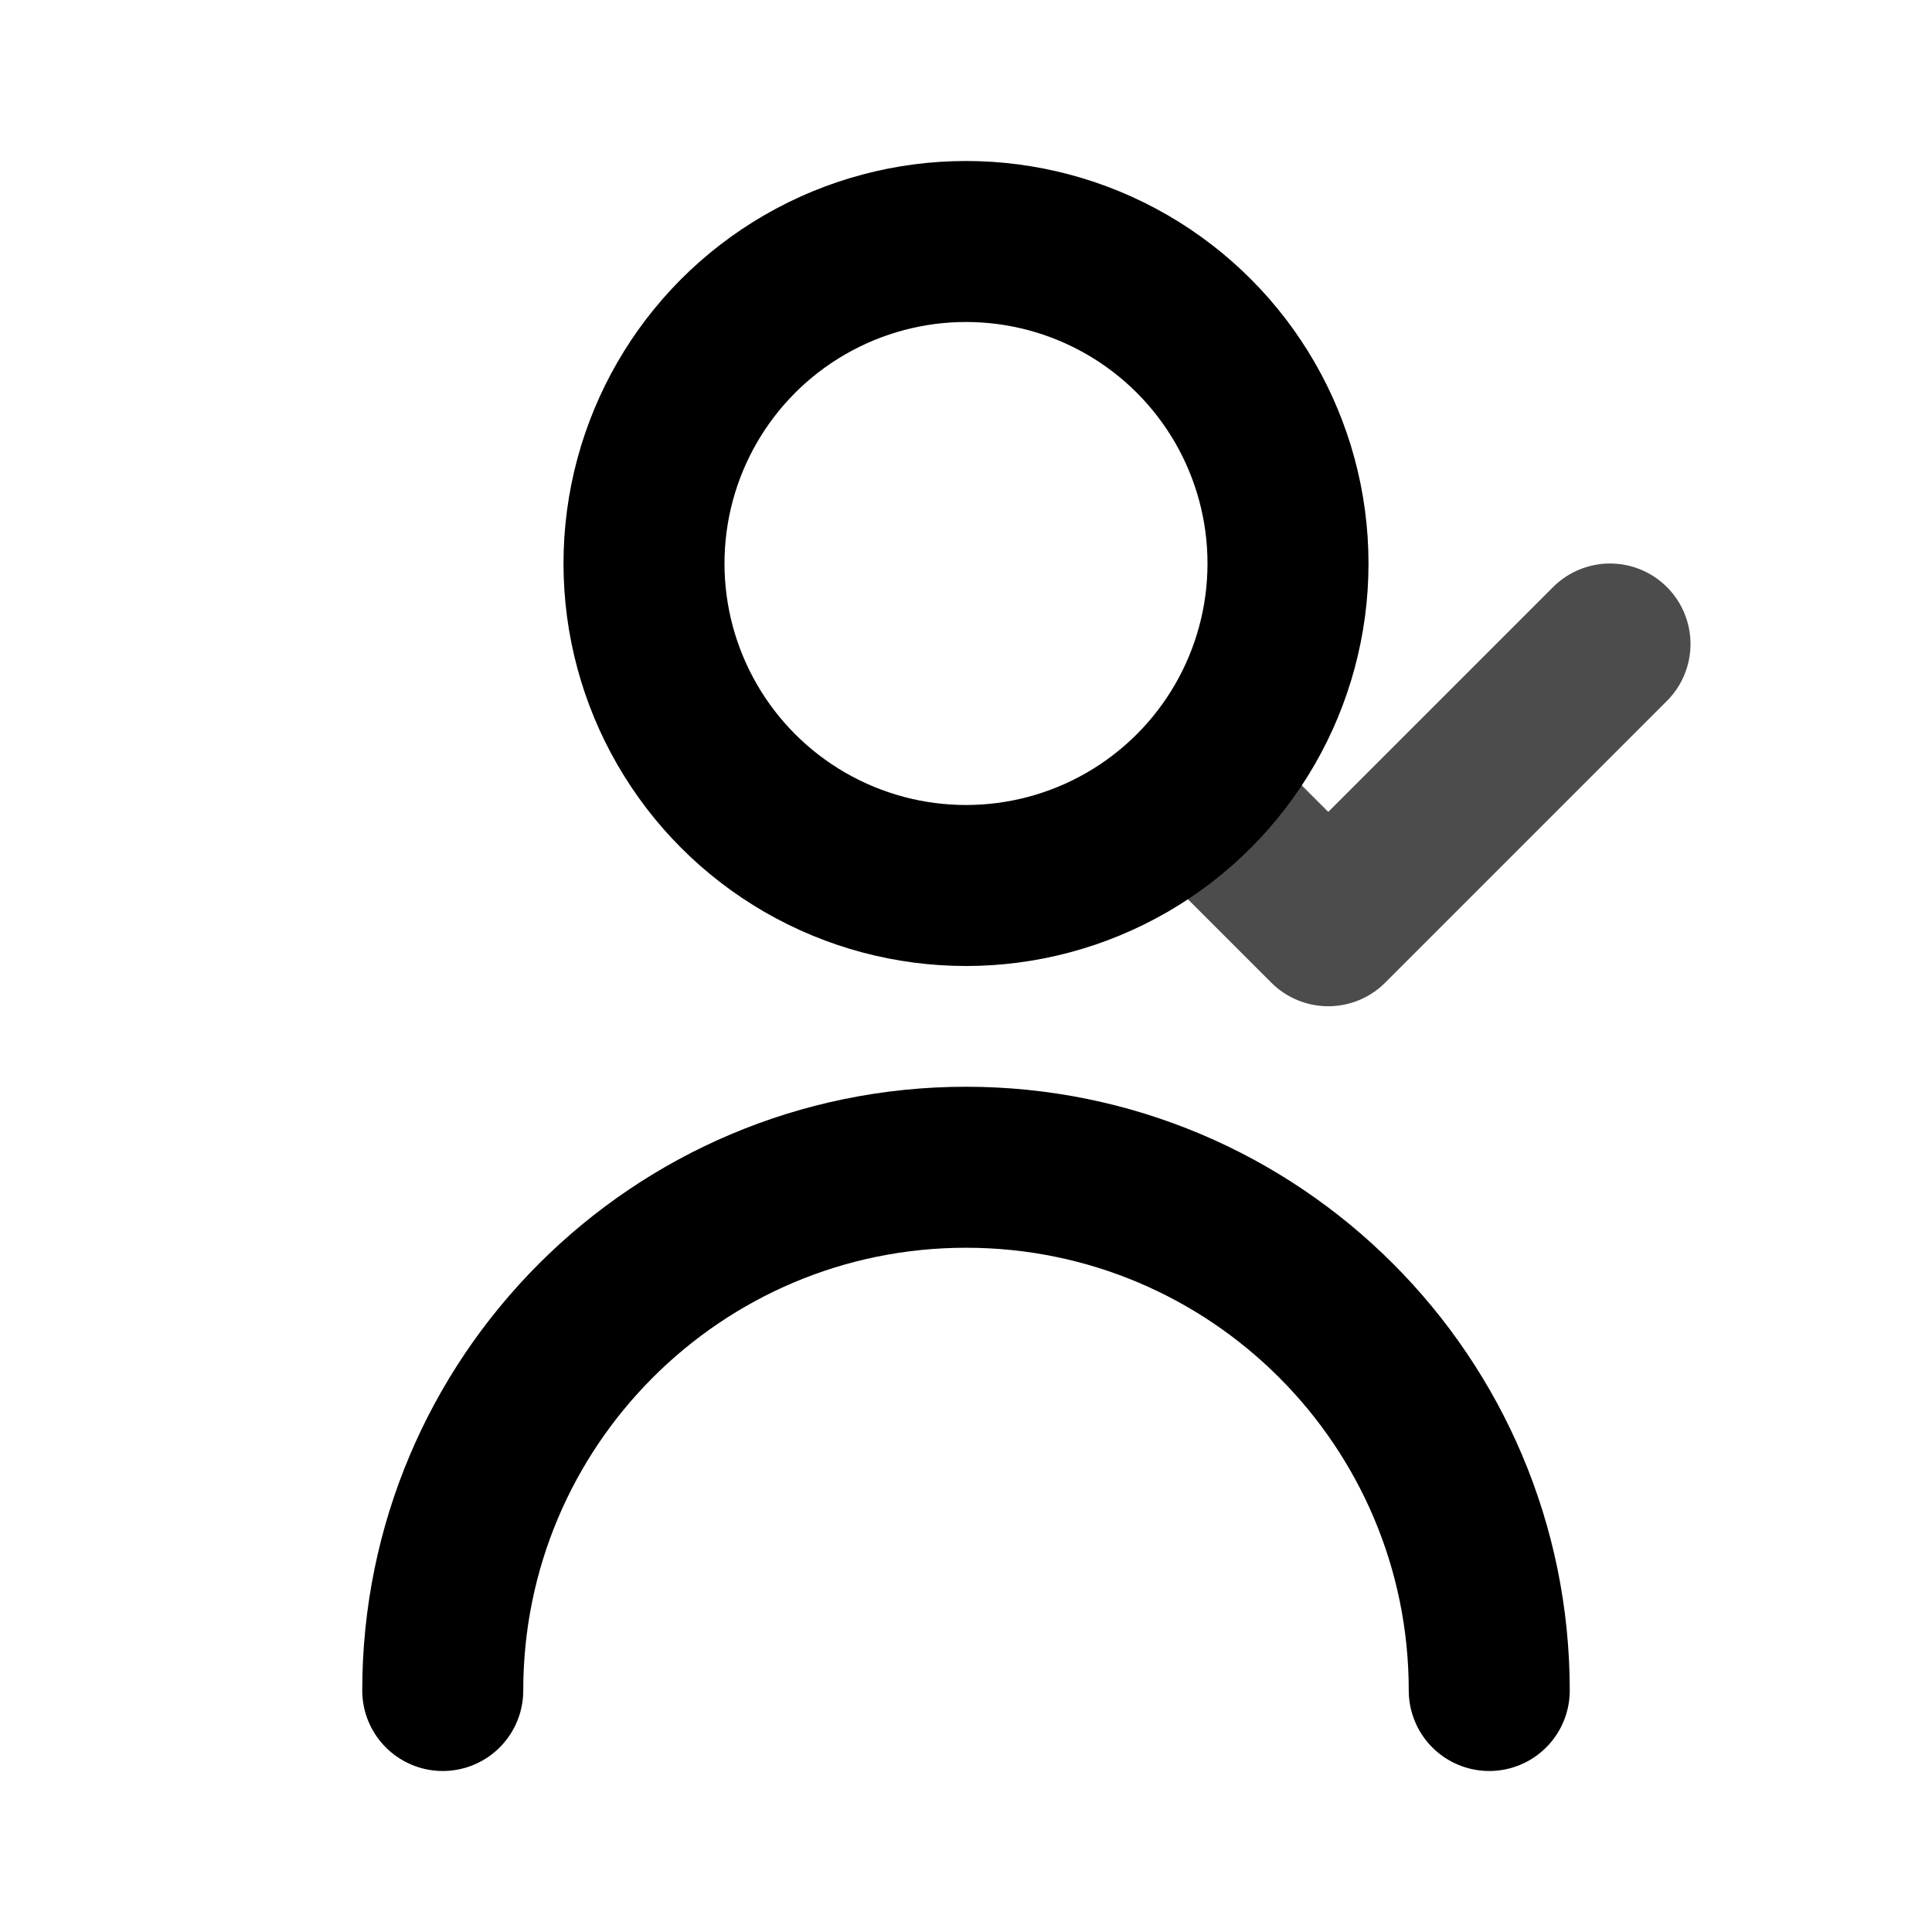 <svg xmlns="http://www.w3.org/2000/svg" viewBox="0 0 24 24" fill="none" data-icon="candidate" data-category="recruitment">
  <defs>
    <linearGradient id="candidate-gradient" x1="0%" y1="0%" x2="100%" y2="100%">
      <stop offset="0%" style="stop-color:#4F46E5;stop-opacity:1" />
      <stop offset="100%" style="stop-color:#7C3AED;stop-opacity:1" />
    </linearGradient>
  </defs>
  <g class="icon-group">
    <circle cx="12" cy="7" r="4" stroke="currentColor" stroke-width="2" stroke-linecap="round" stroke-linejoin="round" class="icon-head"/>
    <path d="M5.5 21C5.5 17.41 8.41 14.5 12 14.5C15.59 14.5 18.5 17.41 18.5 21" stroke="currentColor" stroke-width="2" stroke-linecap="round" stroke-linejoin="round" class="icon-body"/>
    <path d="M15 10L16.5 11.5L20 8" stroke="currentColor" stroke-width="2" stroke-linecap="round" stroke-linejoin="round" class="icon-badge" opacity="0.7"/>
  </g>
</svg>